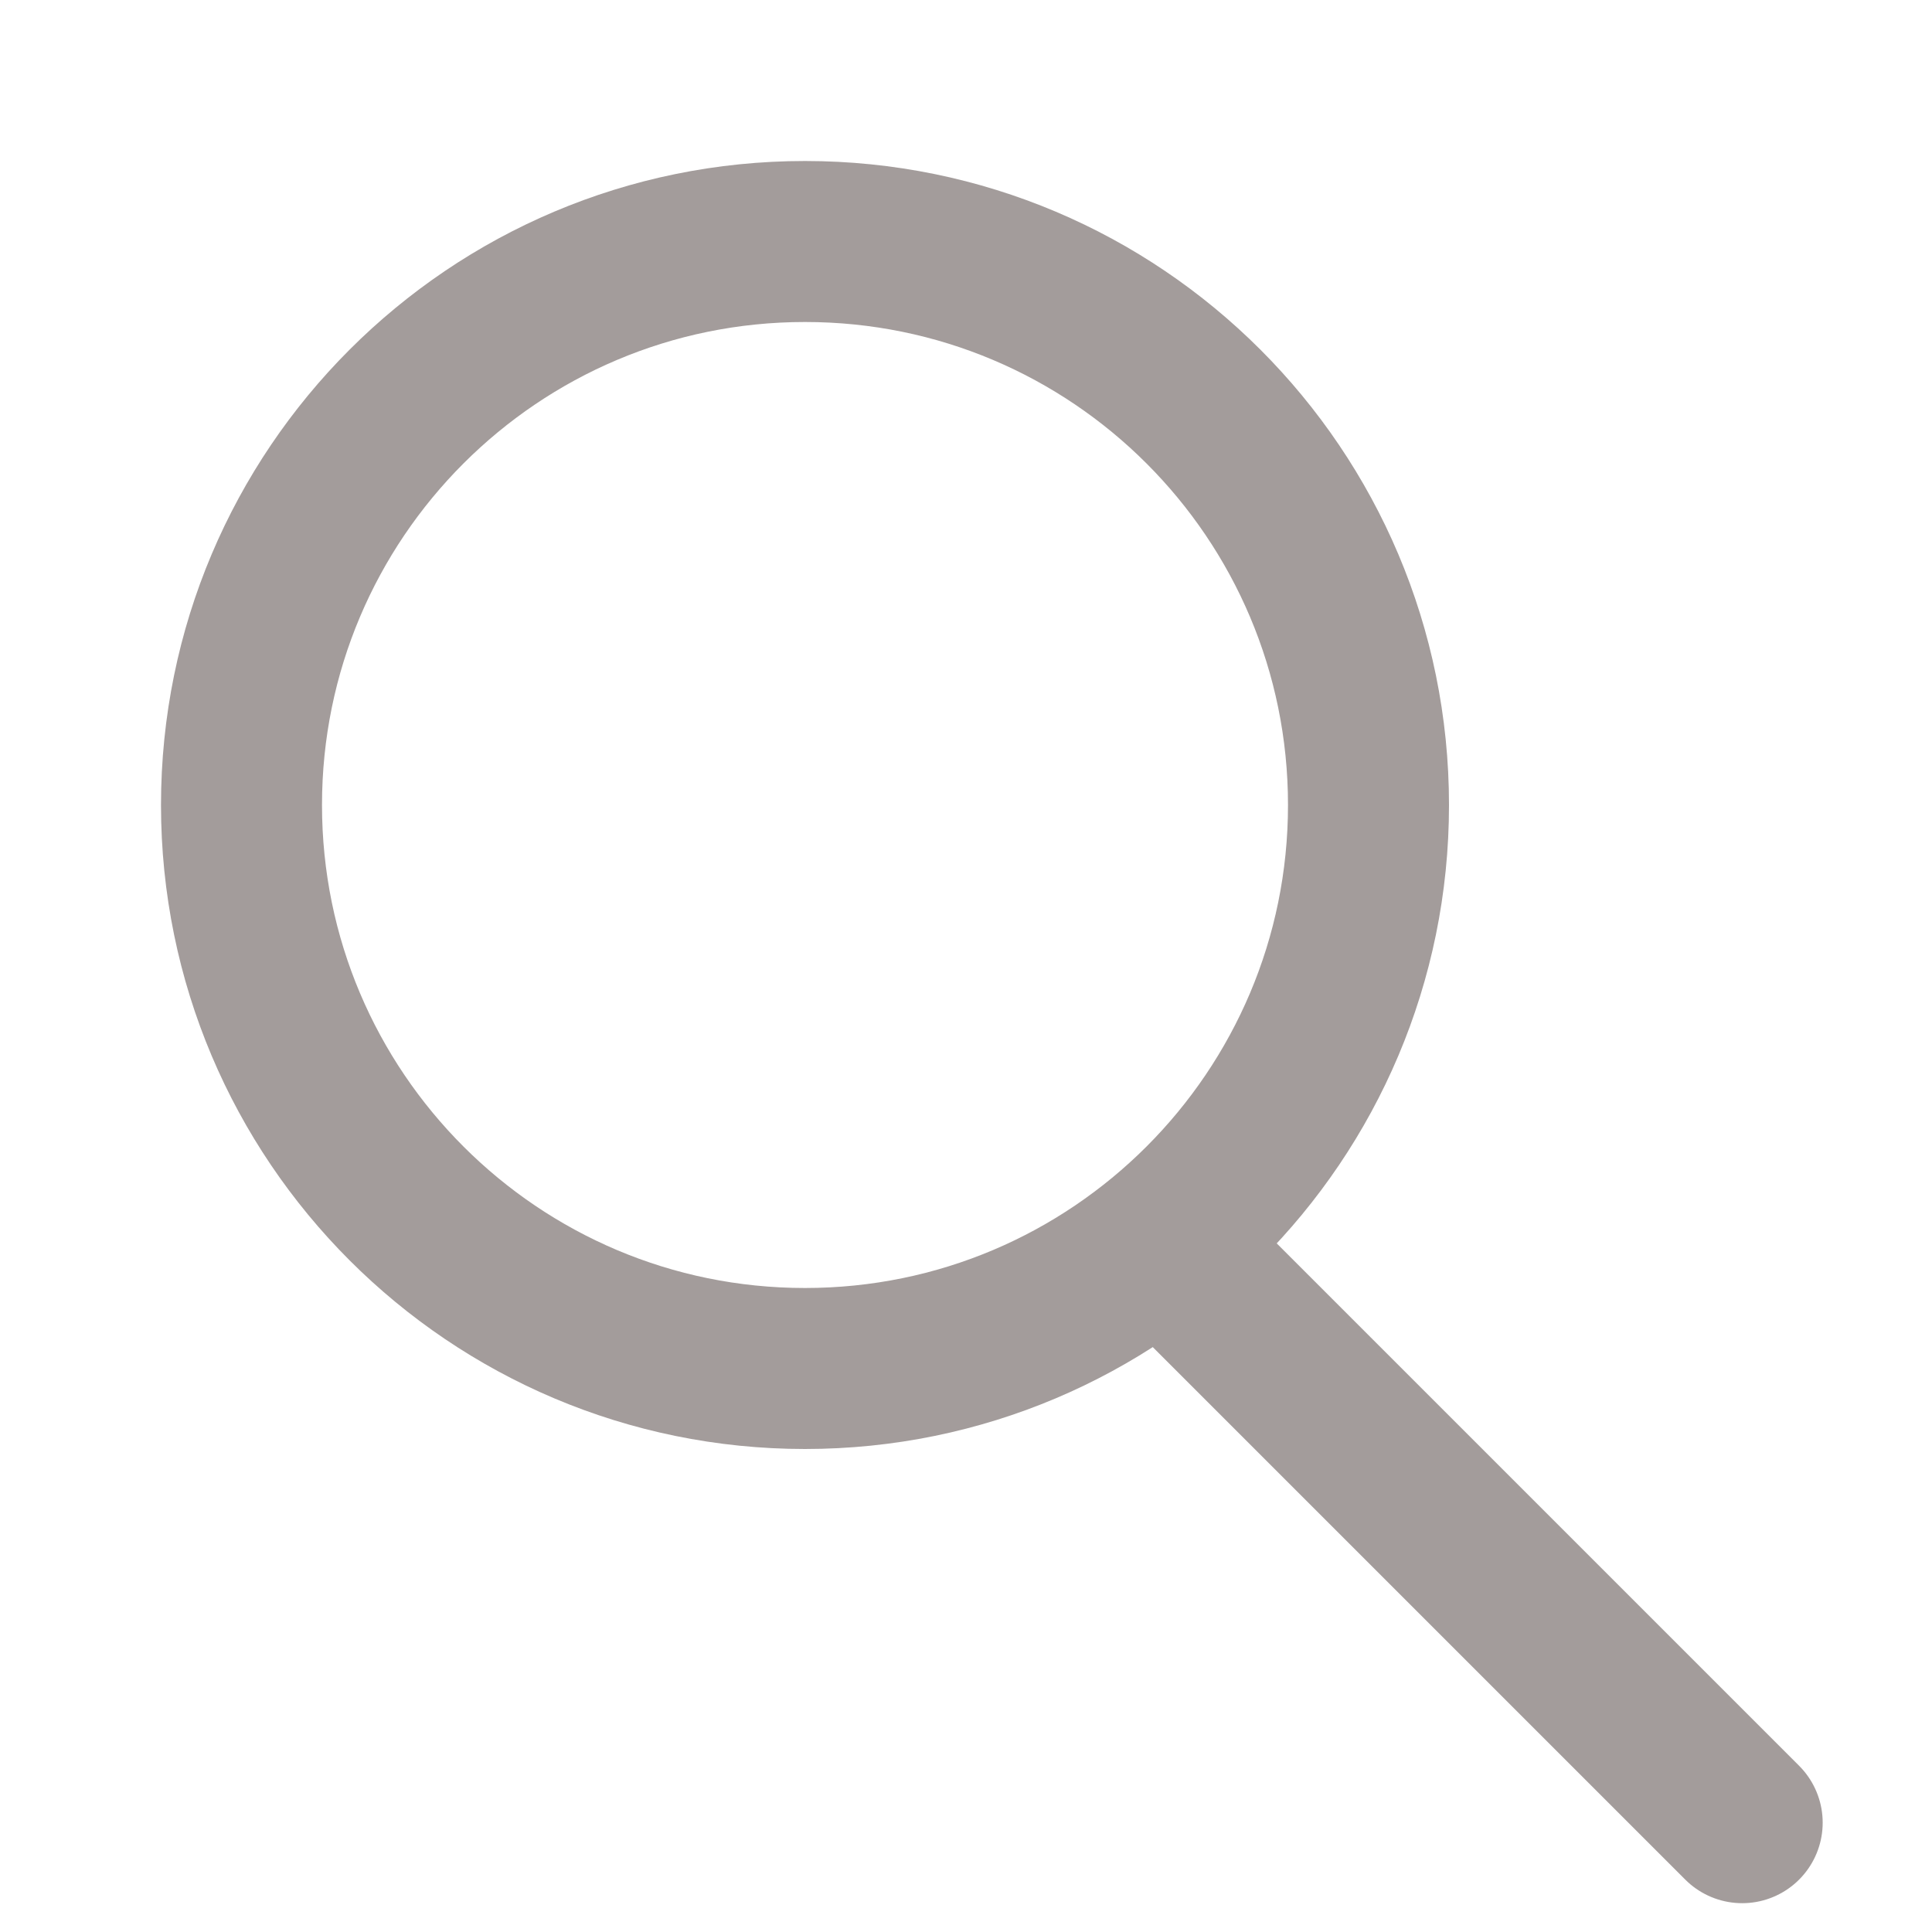 <svg width="24" height="24" viewBox="0 0 24 24" fill="none" xmlns="http://www.w3.org/2000/svg">
<path fill-rule="evenodd" clip-rule="evenodd" d="M10 17C13.866 17 17 13.866 17 10C17 6.134 13.866 3 10 3C6.134 3 3 6.134 3 10C3 13.866 6.134 17 10 17Z" stroke="#A39C9B" stroke-width="2"/>
<path d="M15 16L21.642 22.642" stroke="#A39C9B" stroke-width="2" stroke-linecap="round" stroke-linejoin="round"/>
</svg>
